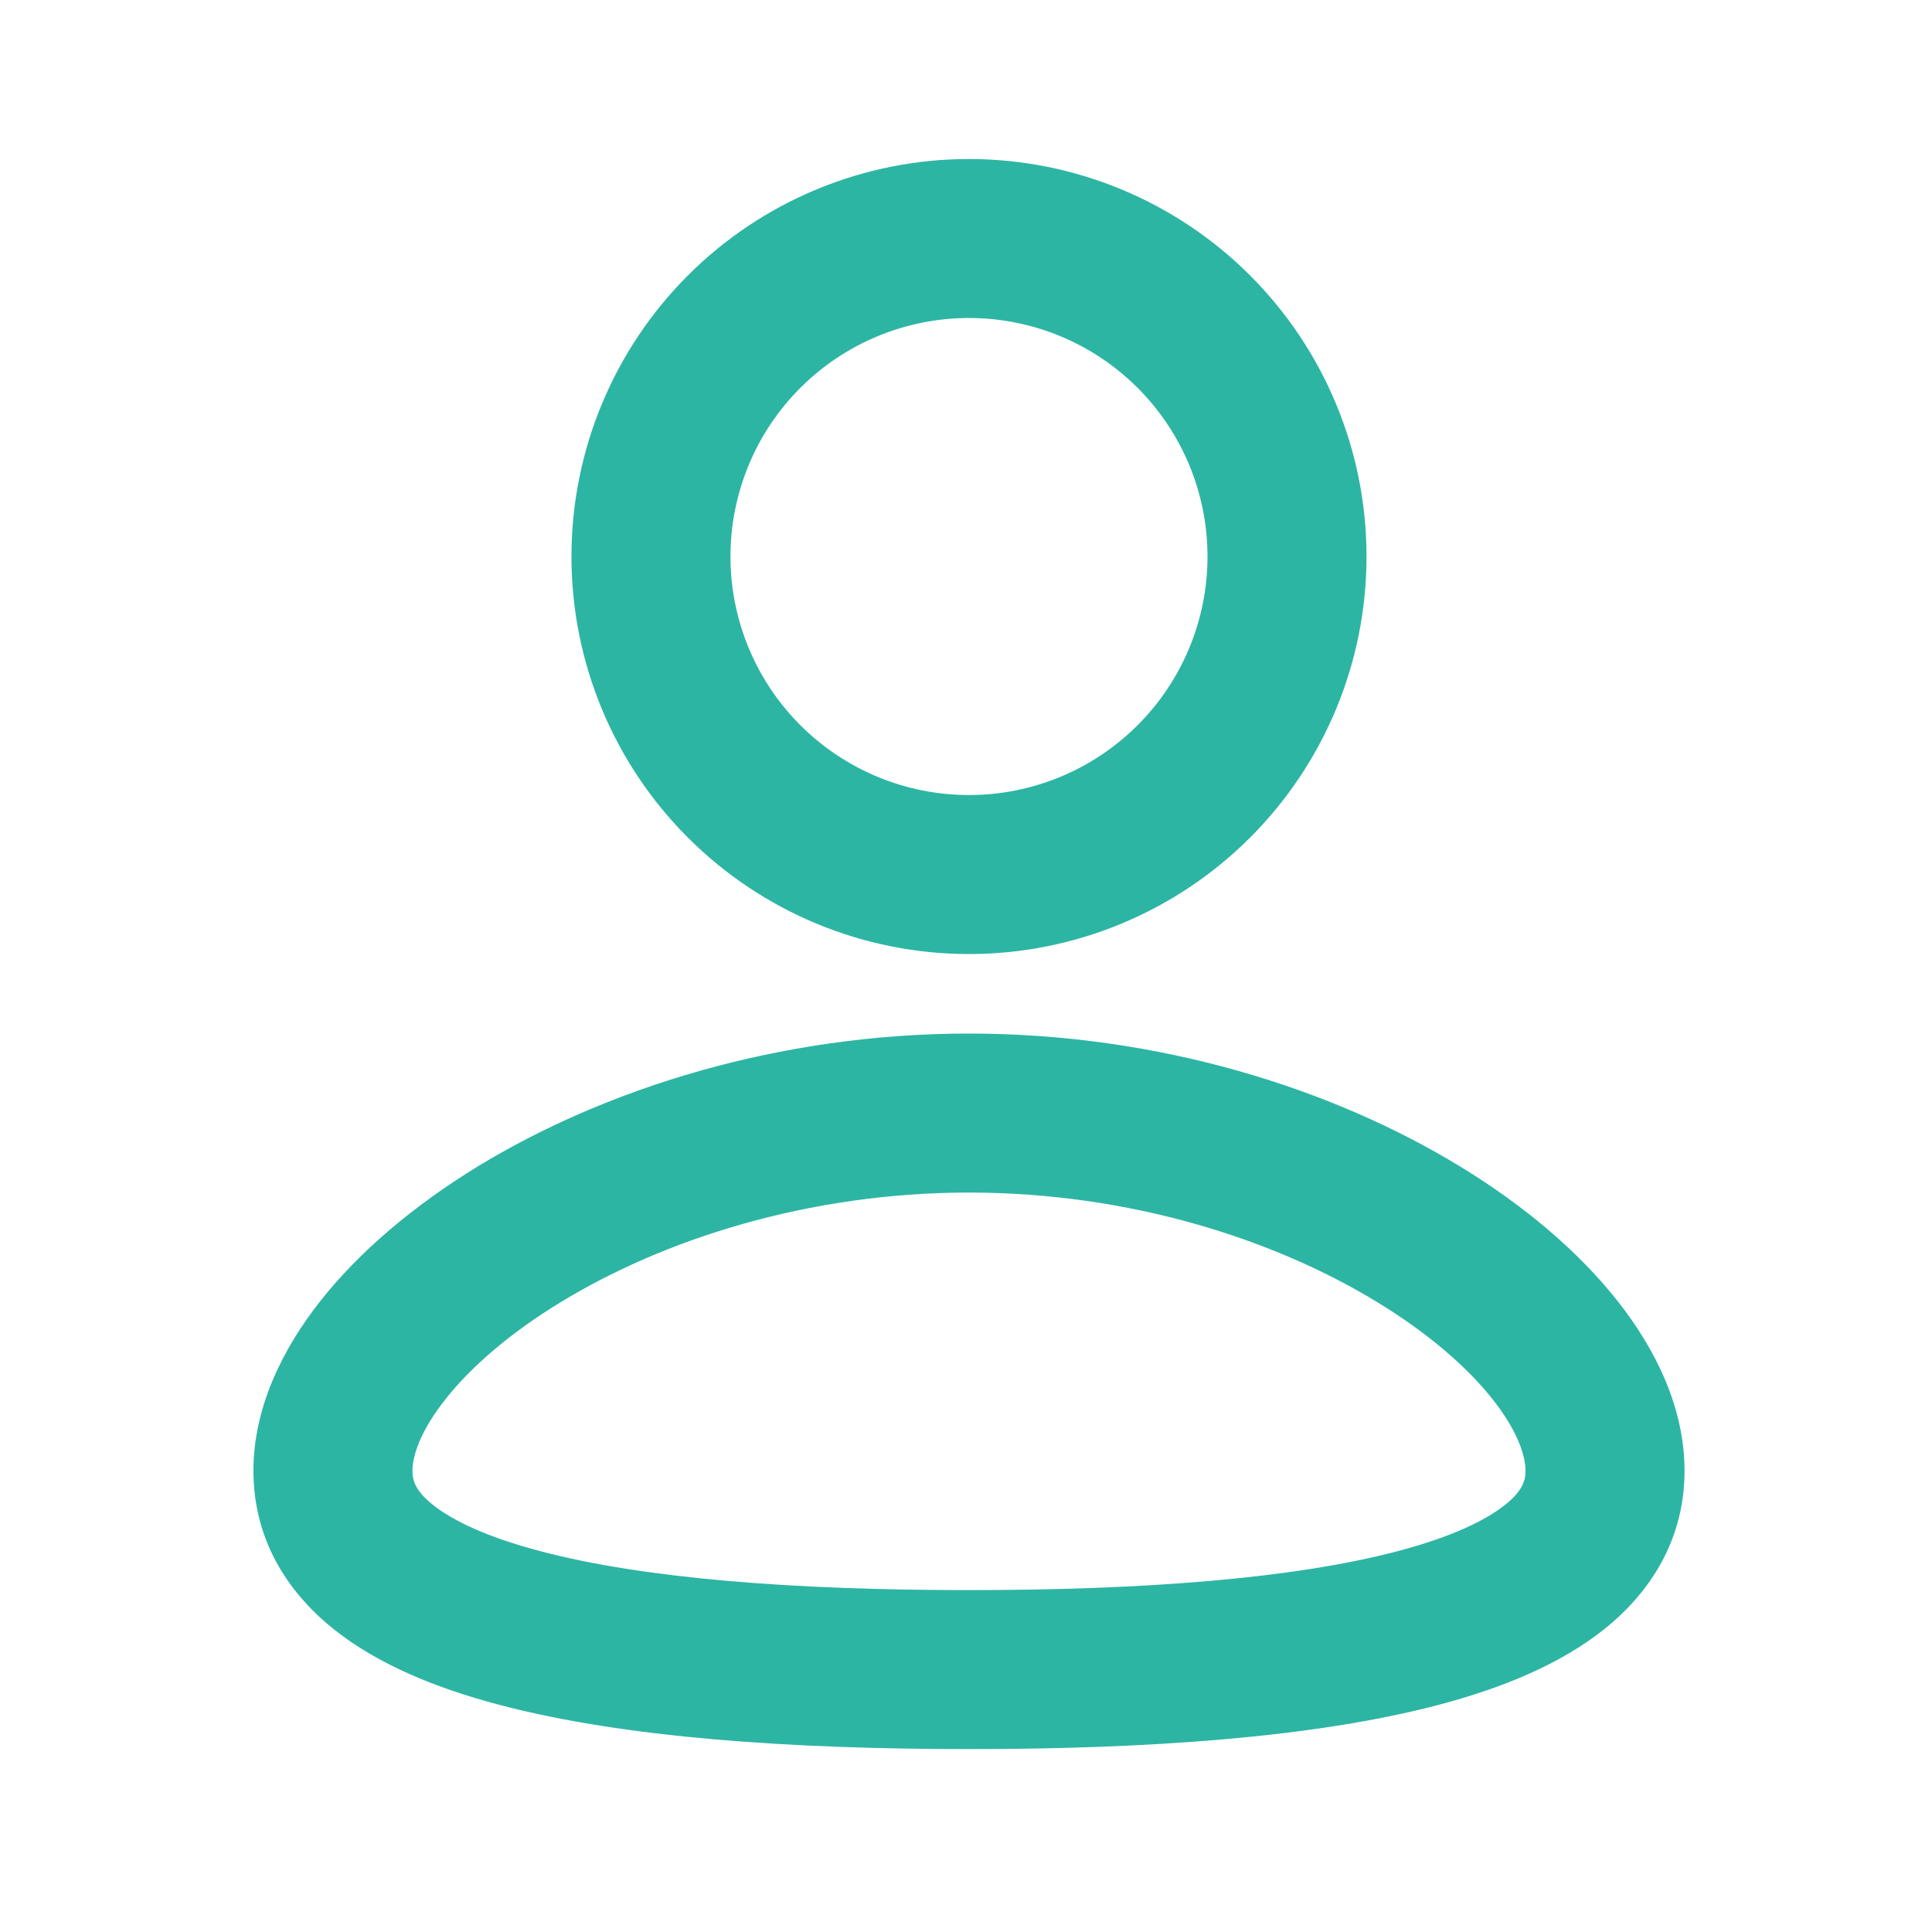 <svg width="81" height="80" viewBox="0 0 81 80" fill="none" xmlns="http://www.w3.org/2000/svg">
<path fill-rule="evenodd" clip-rule="evenodd" d="M40.625 43.333C48.612 43.333 55.875 45.647 61.218 48.907C63.885 50.533 66.165 52.453 67.812 54.54C69.432 56.59 70.625 59.043 70.625 61.667C70.625 64.483 69.255 66.703 67.282 68.287C65.415 69.787 62.952 70.78 60.335 71.473C55.075 72.863 48.055 73.333 40.625 73.333C33.195 73.333 26.175 72.867 20.915 71.473C18.298 70.78 15.835 69.787 13.968 68.287C11.992 66.7 10.625 64.483 10.625 61.667C10.625 59.043 11.818 56.59 13.438 54.537C15.085 52.453 17.362 50.537 20.032 48.903C25.375 45.65 32.642 43.333 40.625 43.333ZM40.625 50C33.882 50 27.815 51.967 23.505 54.597C21.348 55.91 19.722 57.337 18.672 58.67C17.592 60.037 17.292 61.07 17.292 61.667C17.292 62.073 17.415 62.503 18.142 63.087C18.972 63.753 20.415 64.443 22.622 65.027C27.015 66.193 33.328 66.667 40.625 66.667C47.925 66.667 54.235 66.19 58.625 65.027C60.835 64.443 62.278 63.753 63.108 63.087C63.835 62.503 63.958 62.073 63.958 61.667C63.958 61.067 63.658 60.037 62.582 58.67C61.528 57.337 59.902 55.91 57.745 54.597C53.435 51.963 47.368 50 40.625 50ZM40.625 6.667C45.045 6.667 49.285 8.423 52.41 11.548C55.536 14.674 57.292 18.913 57.292 23.333C57.292 27.754 55.536 31.993 52.41 35.118C49.285 38.244 45.045 40 40.625 40C36.205 40 31.965 38.244 28.84 35.118C25.714 31.993 23.958 27.754 23.958 23.333C23.958 18.913 25.714 14.674 28.84 11.548C31.965 8.423 36.205 6.667 40.625 6.667ZM40.625 13.333C39.312 13.333 38.011 13.592 36.798 14.095C35.585 14.597 34.483 15.334 33.554 16.262C32.625 17.191 31.889 18.293 31.386 19.506C30.884 20.72 30.625 22.02 30.625 23.333C30.625 24.646 30.884 25.947 31.386 27.16C31.889 28.373 32.625 29.476 33.554 30.404C34.483 31.333 35.585 32.069 36.798 32.572C38.011 33.075 39.312 33.333 40.625 33.333C43.277 33.333 45.821 32.28 47.696 30.404C49.571 28.529 50.625 25.985 50.625 23.333C50.625 20.681 49.571 18.138 47.696 16.262C45.821 14.387 43.277 13.333 40.625 13.333Z" fill="#2DB5A4"/>
</svg>
